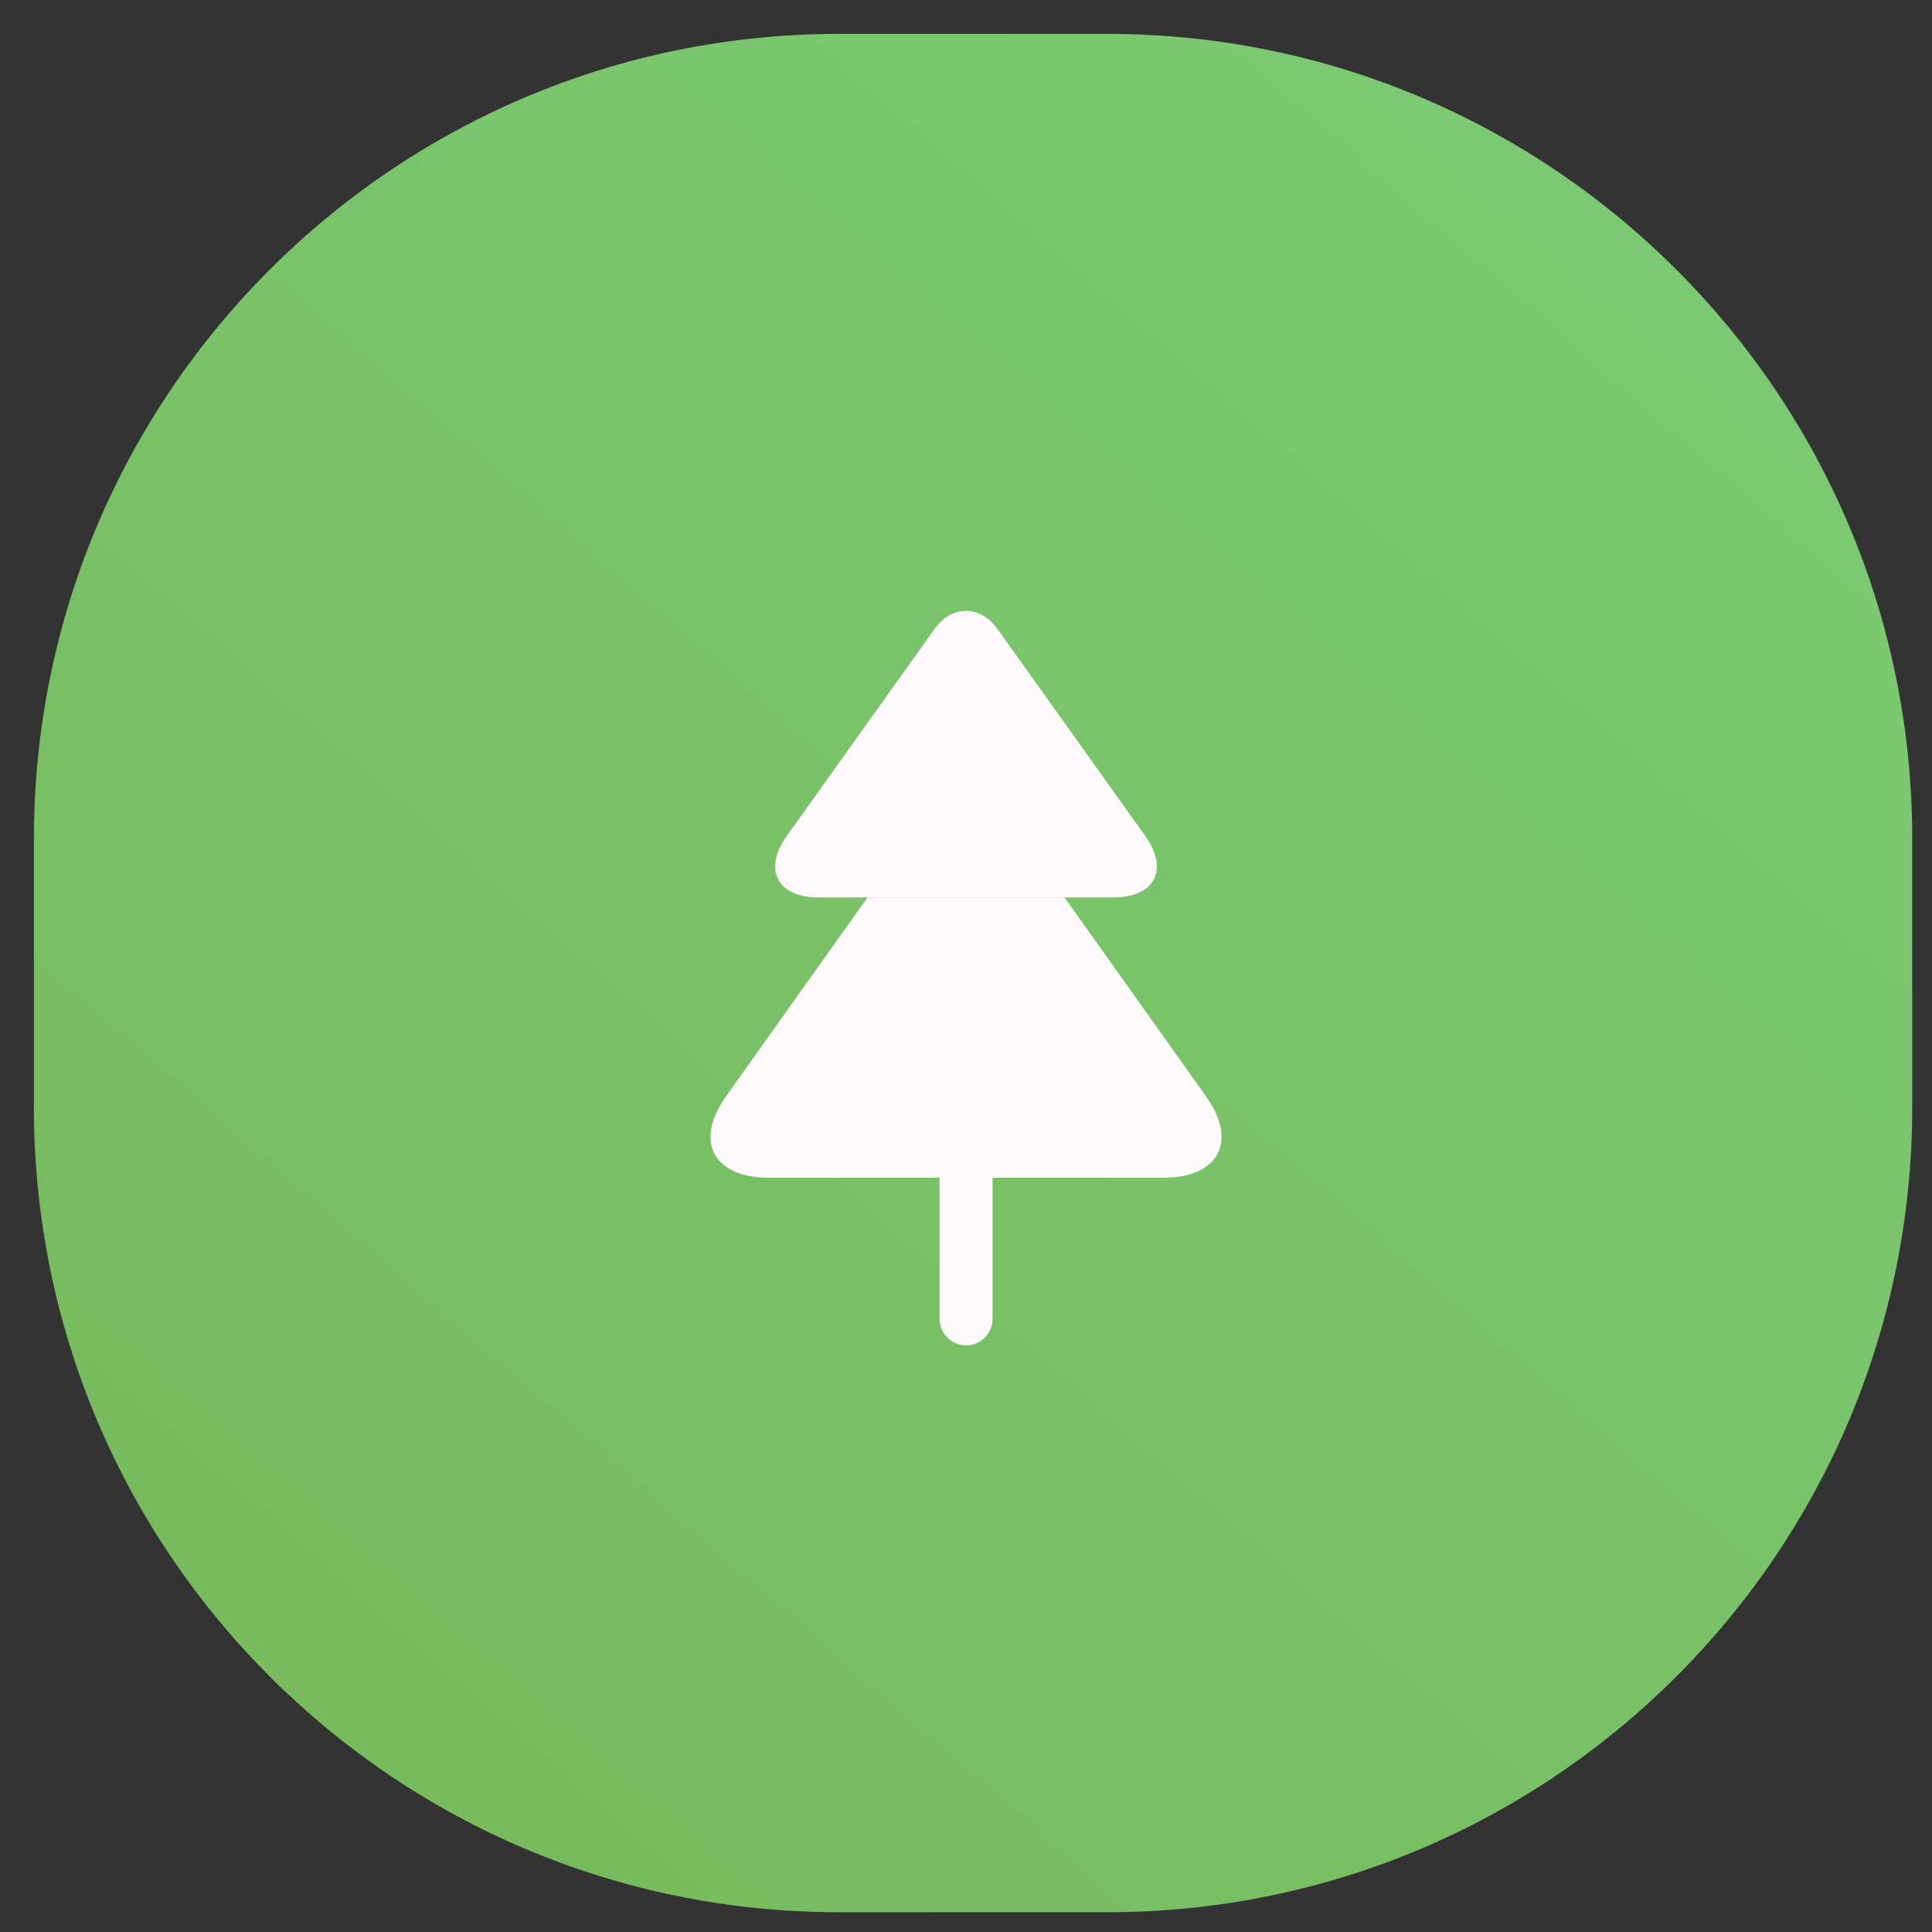 <svg width="57" height="57" viewBox="0 0 57 57" fill="none" xmlns="http://www.w3.org/2000/svg">
<rect x="0" y="0" width="57" height="57" fill="#333333" stroke="none"/>
<path fill-rule="evenodd" clip-rule="evenodd" d="M24.75 1H32.667C45.783 1 56.417 11.633 56.417 24.75V32.667C56.417 45.783 45.783 56.417 32.667 56.417H24.75C11.633 56.417 1 45.783 1 32.667V24.75C1 11.633 11.633 1 24.75 1Z" fill="url(#paint0_linear_3602_223)"/>
<path d="M32.844 26.477H24.156C22.927 26.477 22.5 25.654 23.219 24.654L27.562 18.57C28.073 17.841 28.927 17.841 29.438 18.57L33.781 24.654C34.5 25.654 34.073 26.477 32.844 26.477Z" fill="#FEFAFC"/>
<path d="M34.323 34.747H22.677C21.032 34.747 20.469 33.654 21.438 32.32L25.594 26.477H31.407L35.563 32.32C36.532 33.654 35.969 34.747 34.323 34.747Z" fill="#FEFAFC"/>
<path d="M29.283 34.746V38.913C29.283 39.34 28.929 39.694 28.502 39.694C28.075 39.694 27.721 39.34 27.721 38.913V34.746H29.283Z" fill="#FEFAFC"/>
<defs>
<linearGradient id="paint0_linear_3602_223" x1="32.994" y1="89.994" x2="89.994" y2="24.423" gradientUnits="userSpaceOnUse">
<stop stop-color="#76B759"/>
<stop offset="1" stop-color="#7CCD77"/>
</linearGradient>
</defs>
</svg>
